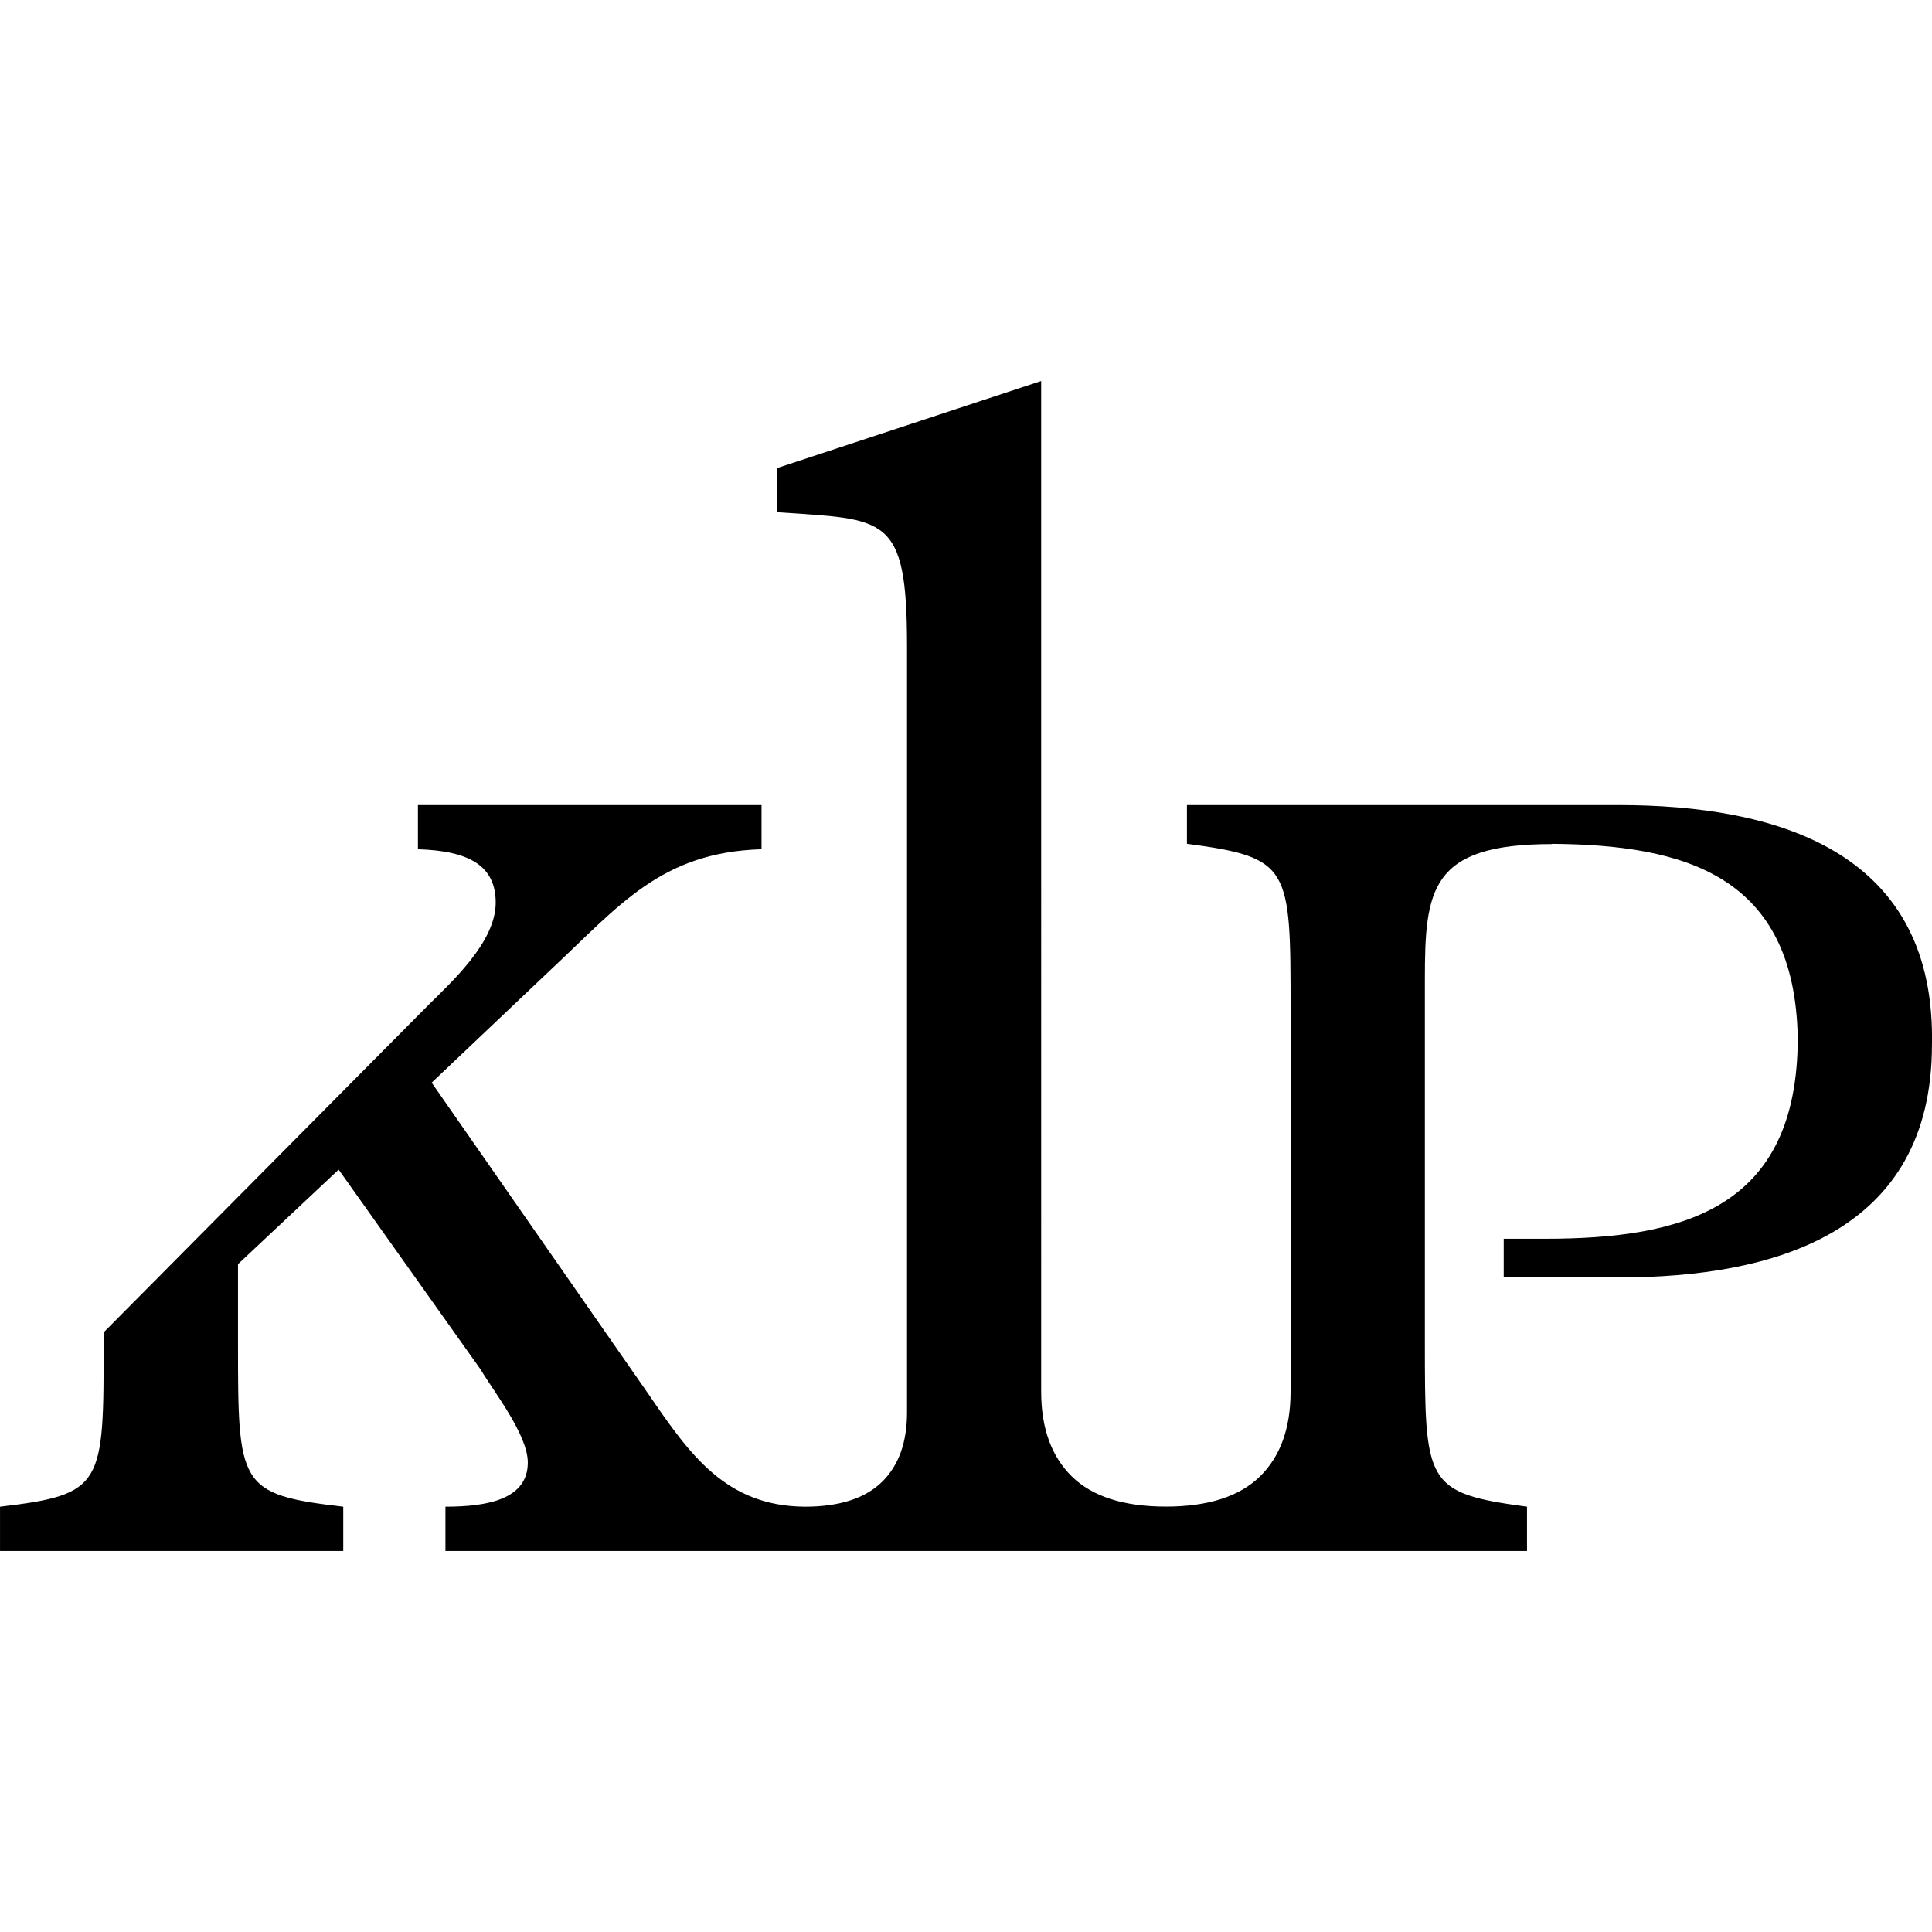 <svg
        width="90px"
        height="90px"
        xmlns="http://www.w3.org/2000/svg"
        viewBox="0 0 90 54.5"
>
  <title>KLP</title>
  <path d="M60.12 29.302v17.778c0 1.7-.474 3.016-1.431 3.952-.956.935-2.422 1.401-4.377 1.401-1.956 0-3.422-.466-4.378-1.401-.956-.936-1.432-2.252-1.432-3.952V0L36.213 4.051v2.06c5.048.354 6.04.071 6.04 6.25v35.689c0 1.393-.388 2.472-1.172 3.238-.786.765-1.987 1.15-3.588 1.15l-.315-.001c-.079.001.392.001.315.001-3.671-.028-5.348-2.407-7.295-5.259l-10.089-14.495 5.542-5.257c3.198-2.986 5.133-5.474 9.824-5.616V19.756H19.469v2.056c2.416.073 3.623.784 3.623 2.488 0 1.849-2.06 3.694-3.199 4.832L4.829 44.317v.446c0 6.68 0 7.106-4.828 7.675V54.5h15.989v-2.062c-4.903-.568-4.903-.995-4.903-7.675v-3.624l4.689-4.404 6.609 9.306c.639 1.067 2.202 3.056 2.202 4.335 0 1.706-1.847 2.061-3.837 2.061V54.5h50.384v-2.062c-4.758-.64-4.758-1.066-4.758-7.744v-16.77c0-4.234.236-6.354 5.925-6.354l-.008-.011c6.186.047 11.312 1.467 11.453 9.034 0 7.991-5.369 9.363-11.794 9.363h-1.903v1.803h5.345c7.275 0 14.604-2.081 14.604-10.839.003-.108.004-.217.004-.328 0-8.76-7.328-10.838-14.605-10.838H55.292v1.803c4.828.64 4.828 1.067 4.828 7.745" />
</svg>
